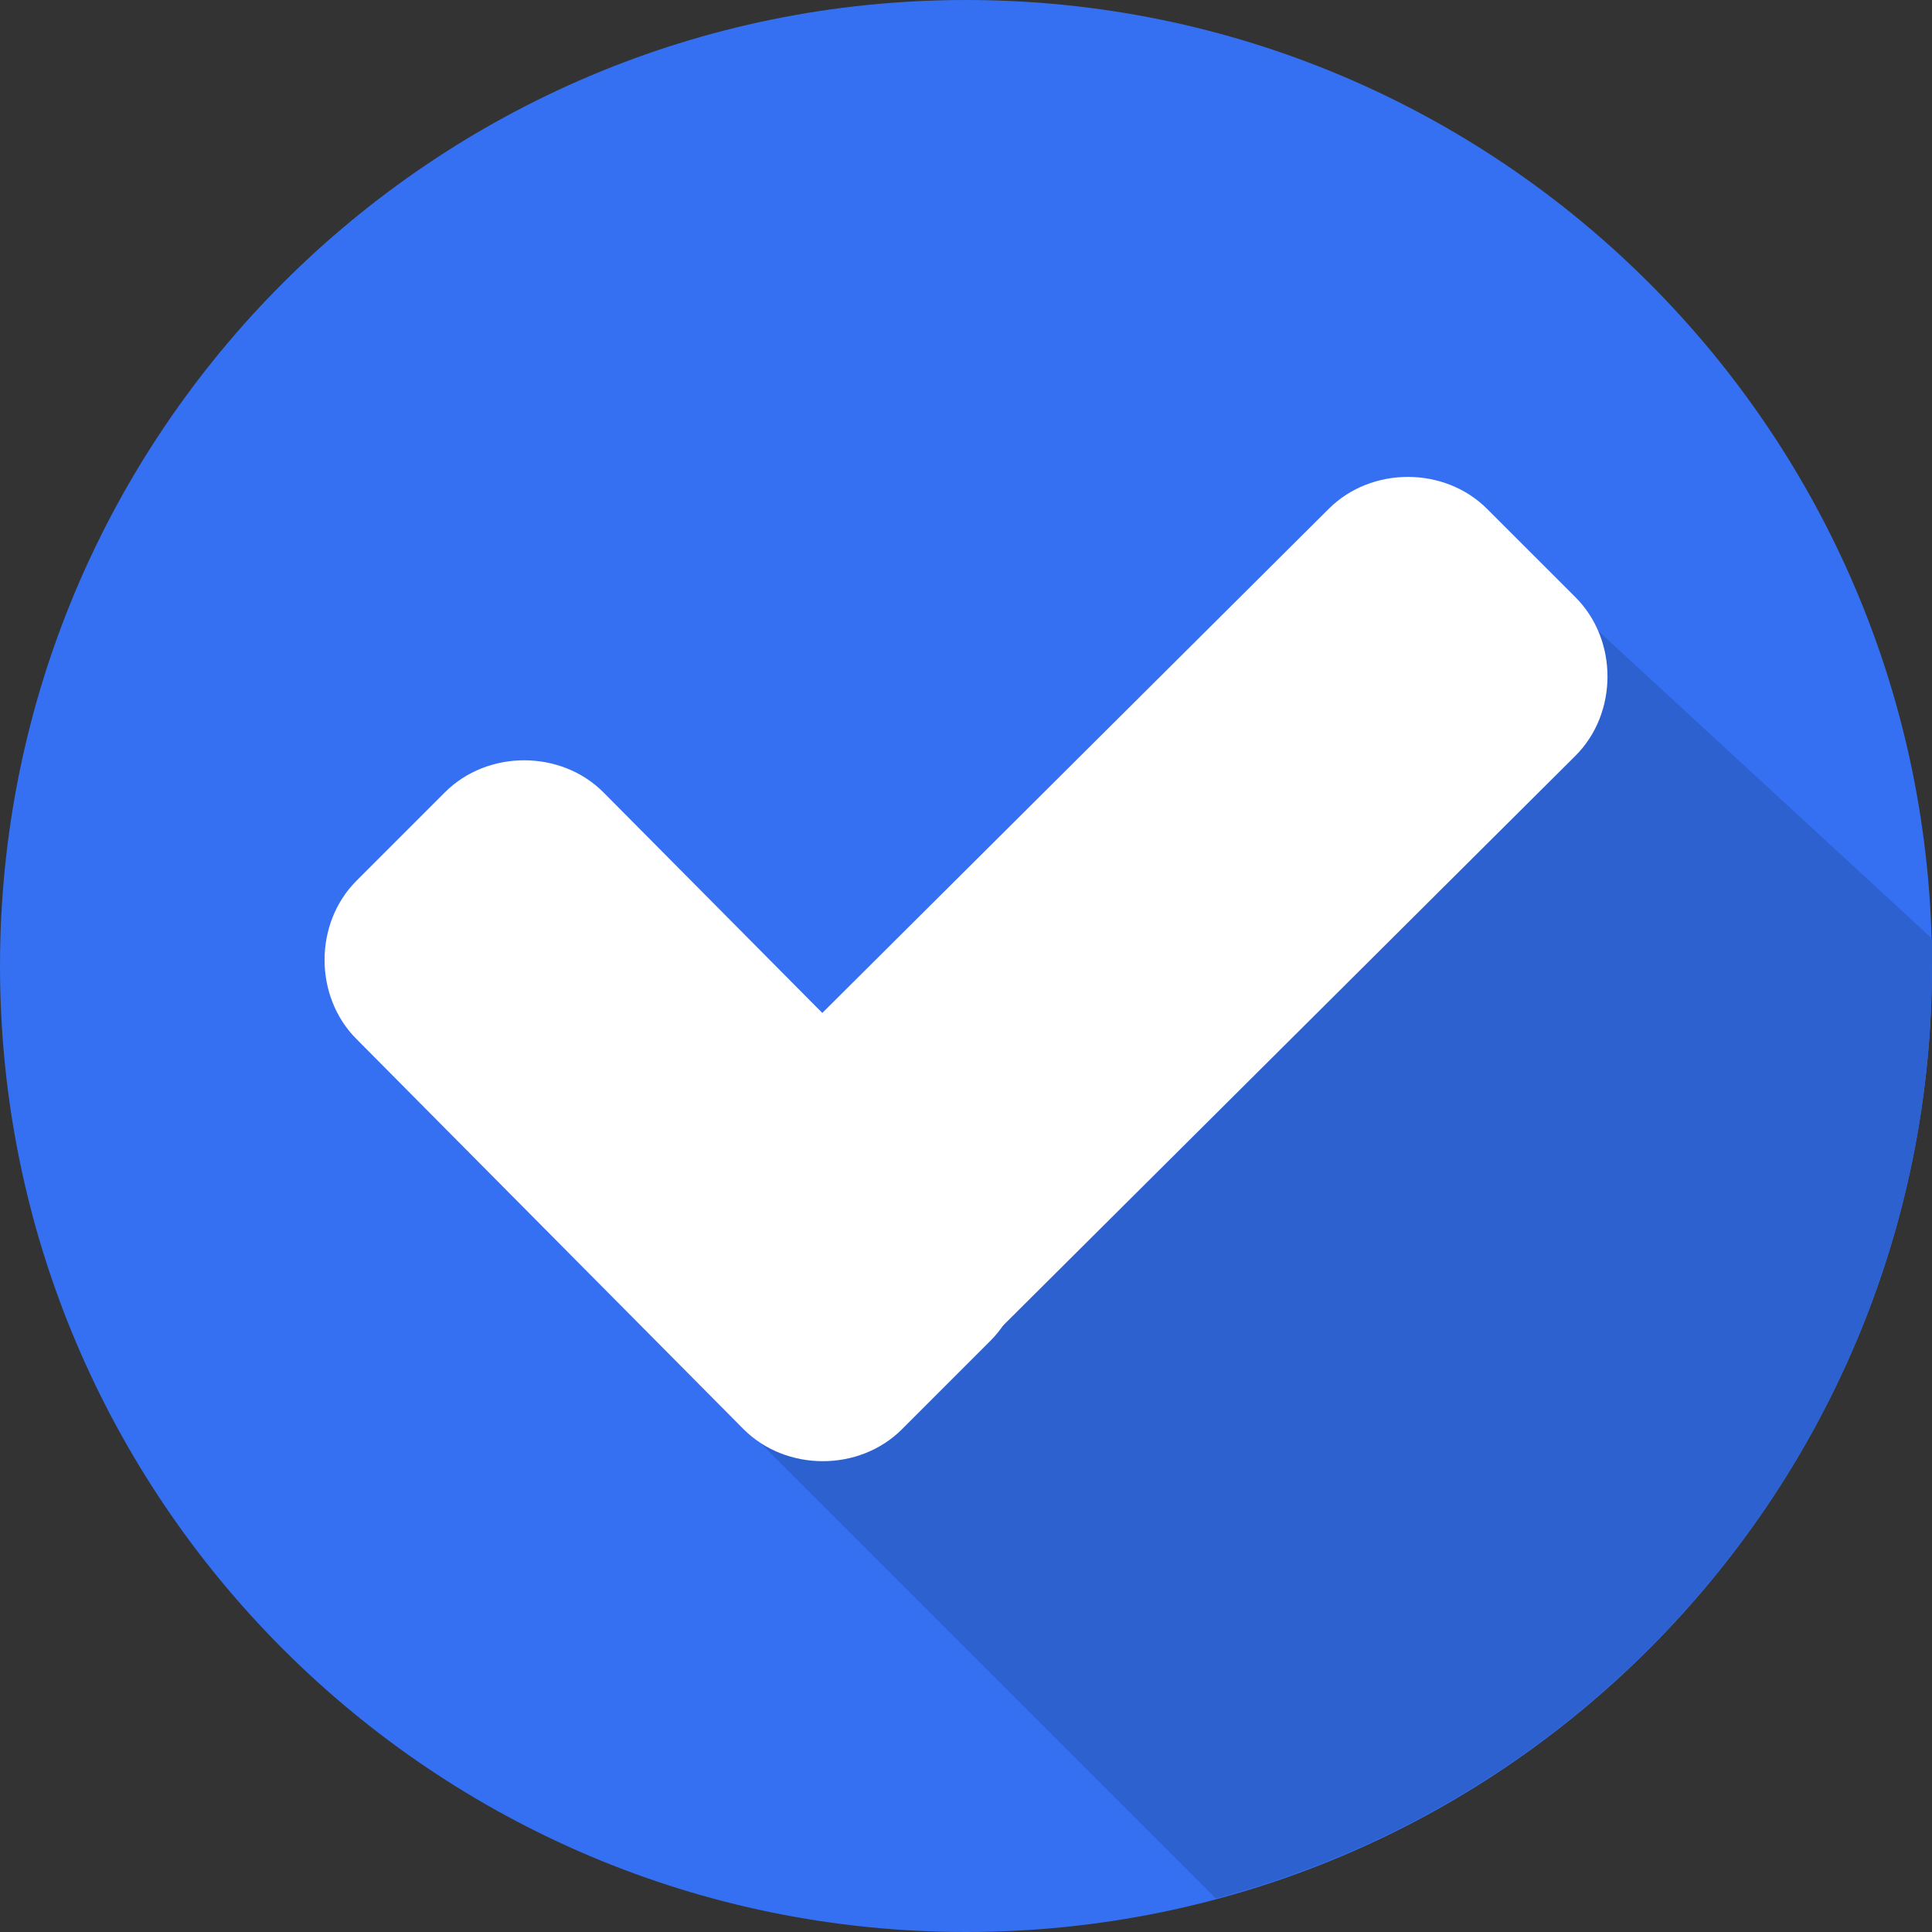 <svg width="80" height="80" viewBox="0 0 80 80" fill="none" xmlns="http://www.w3.org/2000/svg">
    <rect x="0" y="0" width="80" height="80" fill="#333333" stroke="none"/>
    <g clip-path="url(#clip0_45_5492)">
        <path d="M40 80C62.091 80 80 62.091 80 40C80 17.909 62.091 0 40 0C17.909 0 0 17.909 0 40C0 62.091 17.909 80 40 80Z" fill="#3570F2"/>
        <path d="M29.779 58.044L50.347 78.612C67.382 74.069 80 58.549 80 40C80 39.621 80 39.243 80 38.864L63.849 23.975L29.779 58.044Z" fill="#2E61D0"/>
        <path d="M41.01 48.959C42.777 50.725 42.777 53.754 41.01 55.52L37.351 59.18C35.585 60.946 32.556 60.946 30.79 59.18L14.764 43.028C12.998 41.262 12.998 38.233 14.764 36.467L18.424 32.807C20.19 31.041 23.219 31.041 24.985 32.807L41.01 48.959Z" fill="white"/>
        <path d="M55.017 21.073C56.783 19.306 59.812 19.306 61.578 21.073L65.238 24.732C67.004 26.498 67.004 29.527 65.238 31.293L37.477 58.927C35.711 60.694 32.682 60.694 30.916 58.927L27.257 55.268C25.49 53.502 25.49 50.473 27.257 48.706L55.017 21.073Z" fill="white"/>
    </g>
    <defs>
        <clipPath id="clip0_45_5492">
            <rect width="80" height="80" fill="white"/>
        </clipPath>
    </defs>
</svg>
